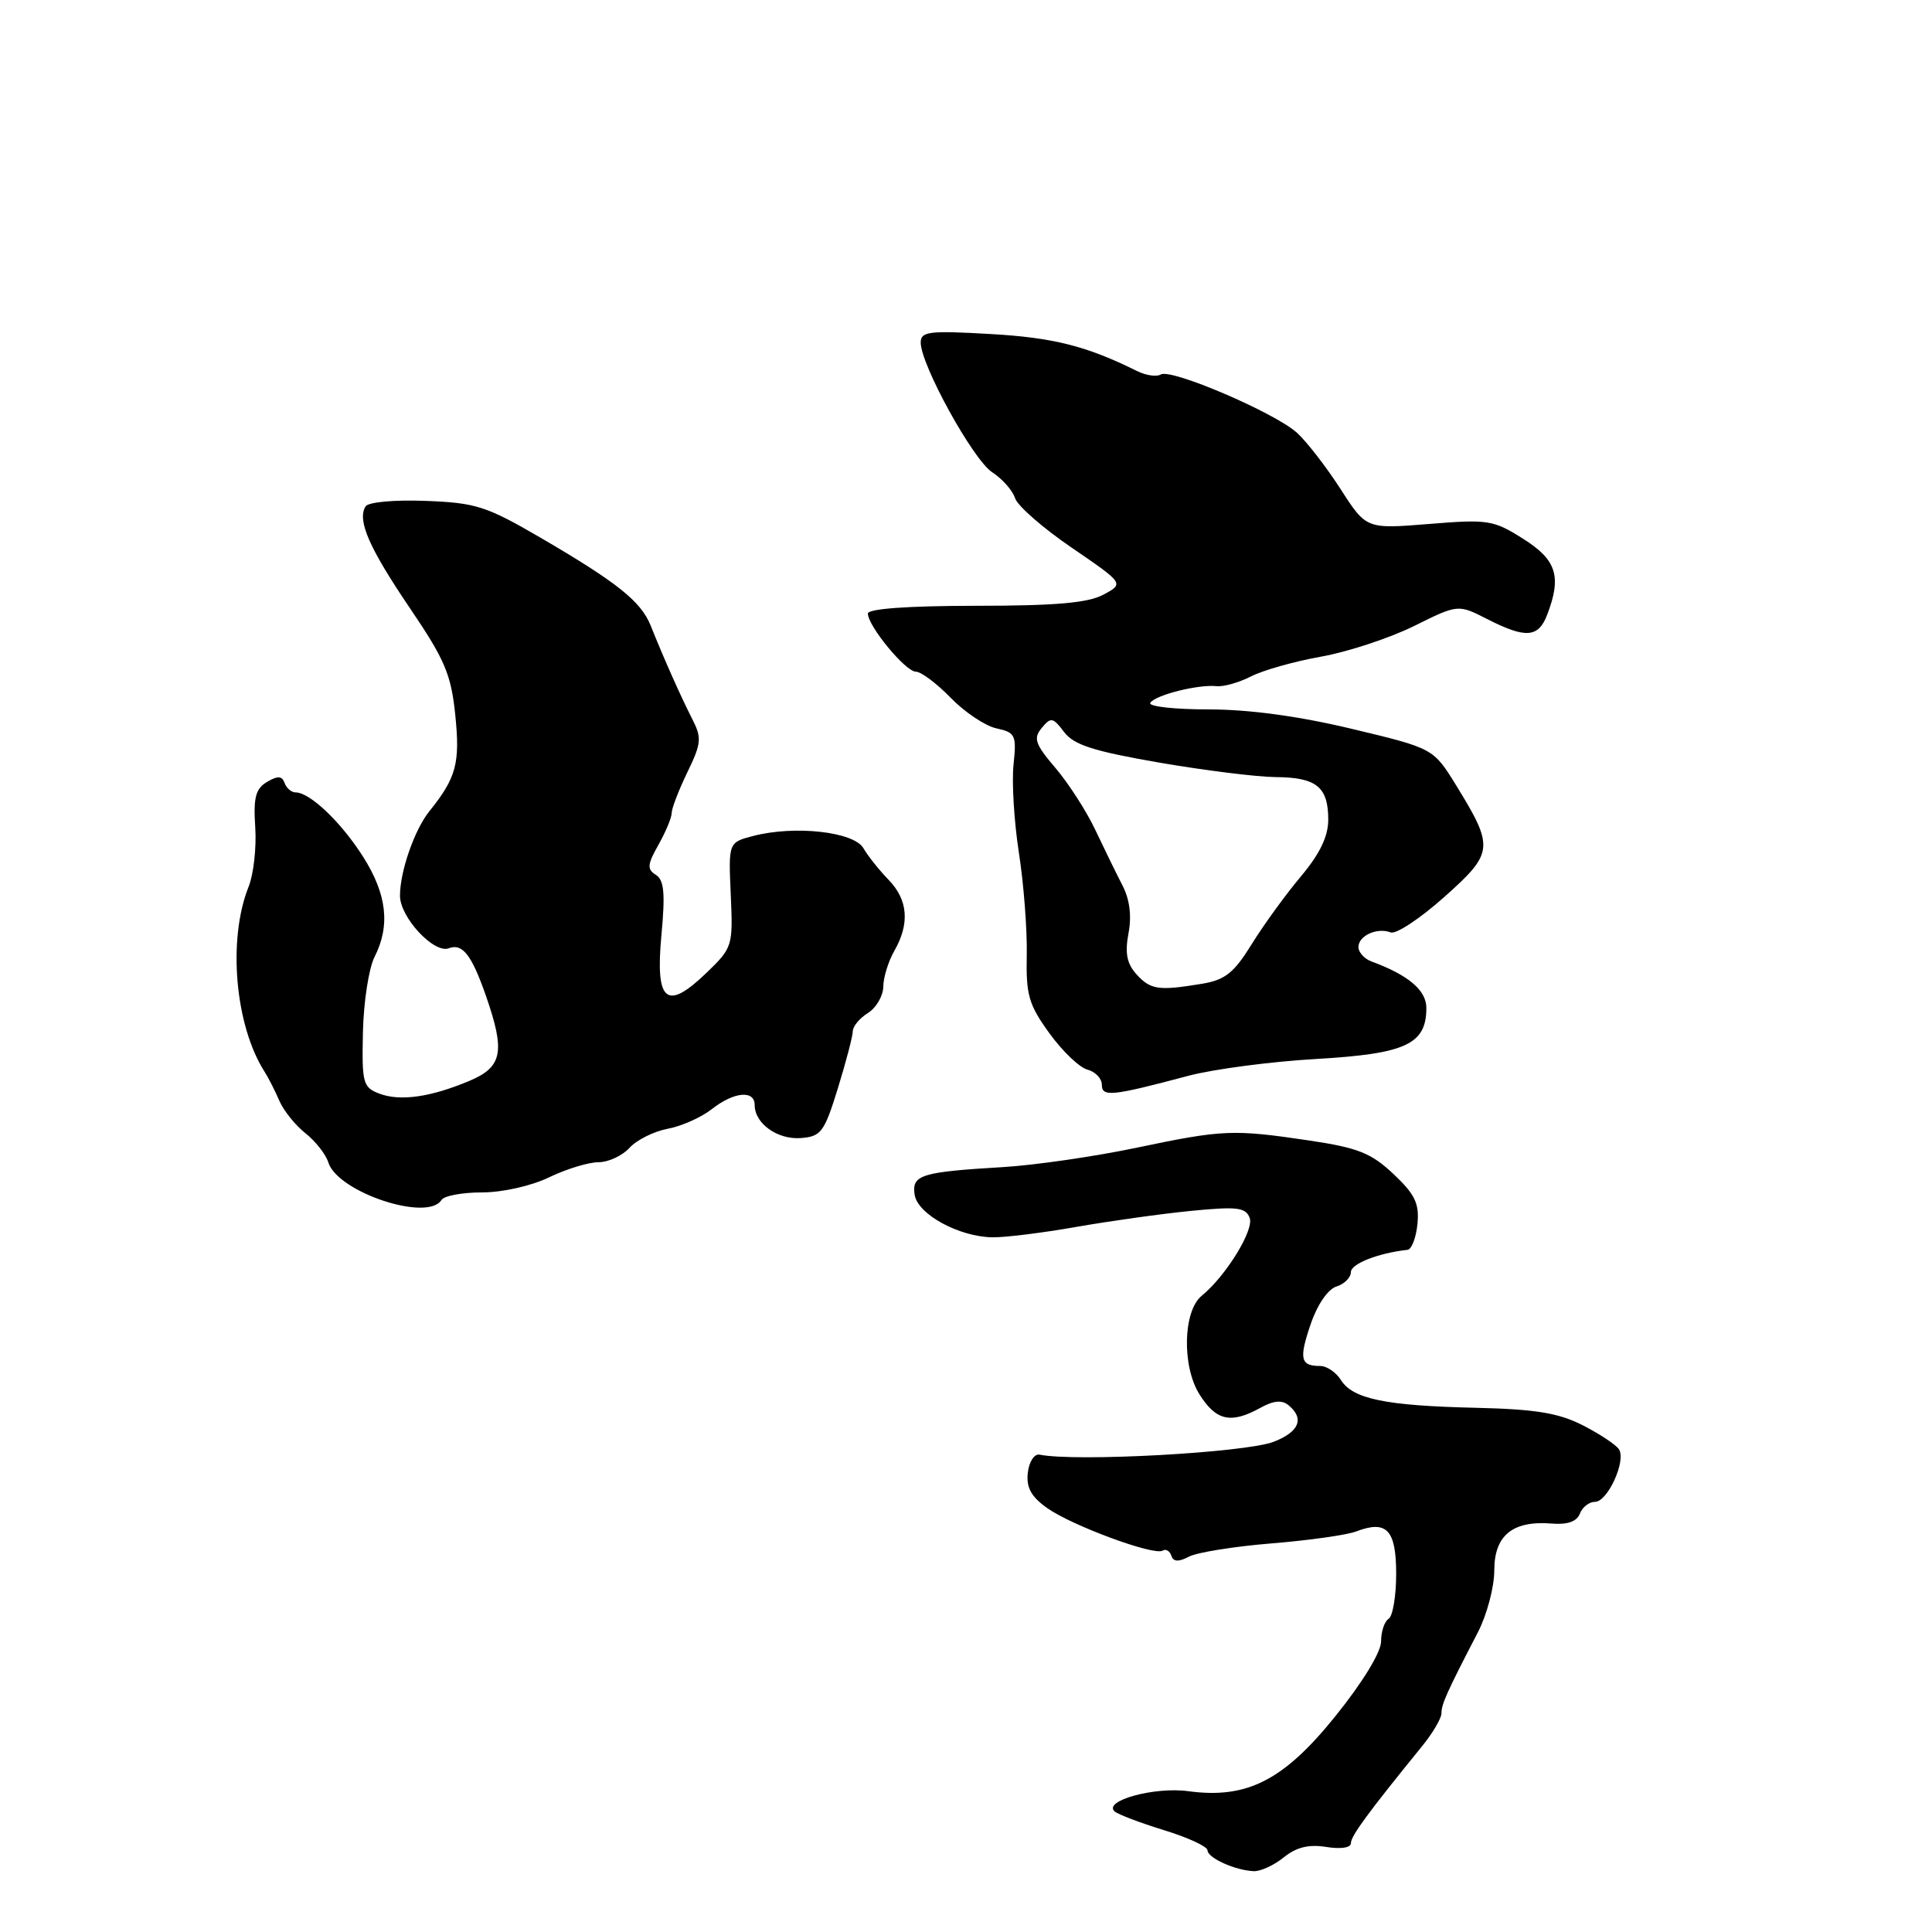 <?xml version="1.0" encoding="UTF-8" standalone="no"?>
<!DOCTYPE svg PUBLIC "-//W3C//DTD SVG 1.1//EN" "http://www.w3.org/Graphics/SVG/1.1/DTD/svg11.dtd" >
<svg xmlns="http://www.w3.org/2000/svg" xmlns:xlink="http://www.w3.org/1999/xlink" version="1.1" viewBox="0 0 256 256">
 <g >
 <path fill="currentColor"
d=" M 170.12 246.10 C 171.78 244.76 173.42 244.36 175.73 244.73 C 177.66 245.04 179.00 244.84 179.00 244.23 C 179.00 243.28 181.30 240.15 188.45 231.36 C 189.85 229.64 191.00 227.68 191.00 227.02 C 191.00 225.81 191.69 224.27 195.82 216.30 C 197.02 213.99 198.00 210.30 198.00 208.09 C 198.00 203.44 200.43 201.46 205.62 201.88 C 207.70 202.05 208.94 201.61 209.34 200.57 C 209.67 199.70 210.57 199.00 211.35 199.00 C 213.01 199.00 215.49 193.60 214.53 192.05 C 214.16 191.46 212.01 190.03 209.75 188.87 C 206.51 187.22 203.50 186.73 195.57 186.54 C 183.60 186.27 179.25 185.37 177.68 182.86 C 177.04 181.84 175.80 181.00 174.93 181.00 C 172.31 181.00 172.10 180.06 173.67 175.46 C 174.54 172.89 175.95 170.83 177.08 170.47 C 178.14 170.14 179.00 169.28 179.00 168.56 C 179.00 167.46 182.61 166.04 186.50 165.61 C 187.05 165.55 187.64 164.01 187.82 162.18 C 188.08 159.47 187.50 158.26 184.64 155.56 C 181.68 152.78 179.95 152.09 173.53 151.13 C 163.36 149.62 162.10 149.67 150.50 152.10 C 145.00 153.25 137.12 154.39 133.00 154.64 C 122.06 155.29 120.81 155.67 121.19 158.28 C 121.55 160.87 127.03 163.88 131.50 163.95 C 133.15 163.98 138.13 163.36 142.57 162.58 C 147.01 161.80 153.86 160.84 157.80 160.45 C 163.93 159.85 165.06 159.98 165.59 161.38 C 166.20 162.97 162.43 169.09 159.23 171.70 C 156.76 173.71 156.59 181.02 158.93 184.75 C 161.14 188.27 163.10 188.70 167.00 186.55 C 168.75 185.58 169.87 185.47 170.75 186.21 C 172.88 187.97 172.14 189.75 168.75 191.05 C 164.96 192.49 142.61 193.72 137.75 192.75 C 137.06 192.61 136.36 193.67 136.19 195.14 C 135.97 197.10 136.62 198.30 138.73 199.81 C 142.02 202.15 152.91 206.17 154.05 205.47 C 154.48 205.20 155.00 205.50 155.21 206.14 C 155.48 206.95 156.16 206.99 157.55 206.26 C 158.62 205.70 163.54 204.91 168.47 204.51 C 173.40 204.11 178.46 203.40 179.71 202.92 C 183.75 201.38 185.00 202.71 185.00 208.55 C 185.00 211.48 184.55 214.16 184.00 214.50 C 183.45 214.84 183.00 216.19 183.00 217.50 C 183.00 218.92 180.56 222.91 176.99 227.35 C 170.10 235.92 165.23 238.40 157.44 237.34 C 152.98 236.73 146.13 238.61 147.69 240.02 C 148.14 240.42 151.09 241.54 154.25 242.51 C 157.41 243.48 160.00 244.68 160.00 245.17 C 160.00 246.18 163.67 247.84 166.14 247.94 C 167.04 247.97 168.83 247.15 170.12 246.10 Z  M 58.50 159.00 C 58.84 158.45 61.26 158.00 63.87 158.00 C 66.58 158.00 70.41 157.14 72.76 156.00 C 75.04 154.90 77.98 154.00 79.30 154.00 C 80.61 154.00 82.46 153.14 83.41 152.10 C 84.36 151.05 86.63 149.92 88.46 149.57 C 90.30 149.23 92.93 148.06 94.31 146.97 C 97.25 144.66 100.00 144.40 100.00 146.43 C 100.00 148.87 103.02 151.03 106.11 150.80 C 108.80 150.59 109.22 150.03 111.03 144.18 C 112.11 140.67 113.00 137.27 113.00 136.64 C 113.00 136.00 113.90 134.92 115.00 134.23 C 116.10 133.55 117.02 131.97 117.04 130.74 C 117.05 129.51 117.71 127.38 118.50 126.00 C 120.57 122.38 120.32 119.24 117.75 116.59 C 116.51 115.31 115.00 113.42 114.40 112.38 C 113.12 110.21 105.33 109.34 99.84 110.76 C 96.52 111.62 96.52 111.62 96.83 118.56 C 97.13 125.35 97.07 125.57 93.64 128.88 C 88.30 134.03 86.82 132.80 87.64 123.93 C 88.16 118.36 88.00 116.61 86.90 115.92 C 85.72 115.18 85.77 114.55 87.25 111.94 C 88.21 110.23 89.00 108.34 89.00 107.73 C 89.00 107.13 89.93 104.70 91.07 102.35 C 92.94 98.49 93.01 97.78 91.73 95.28 C 90.24 92.37 87.98 87.30 86.22 82.90 C 84.94 79.69 81.76 77.16 71.61 71.24 C 64.44 67.07 63.05 66.62 56.39 66.37 C 52.22 66.21 48.79 66.53 48.44 67.10 C 47.30 68.94 48.90 72.59 54.32 80.59 C 58.95 87.42 59.78 89.36 60.33 94.78 C 60.98 101.14 60.46 103.06 56.89 107.50 C 54.92 109.95 53.00 115.46 53.00 118.69 C 53.00 121.55 57.51 126.40 59.47 125.65 C 61.28 124.96 62.50 126.52 64.41 132.01 C 66.96 139.35 66.57 141.37 62.25 143.20 C 57.09 145.38 53.03 145.96 50.26 144.91 C 48.09 144.08 47.94 143.52 48.09 136.76 C 48.18 132.77 48.87 128.28 49.63 126.80 C 51.74 122.63 51.27 118.50 48.11 113.52 C 45.22 108.96 41.07 105.00 39.18 105.00 C 38.62 105.00 37.96 104.44 37.71 103.75 C 37.37 102.80 36.80 102.77 35.38 103.61 C 33.87 104.51 33.56 105.68 33.82 109.61 C 34.00 112.30 33.60 115.85 32.94 117.50 C 30.15 124.48 31.13 135.84 35.05 142.00 C 35.58 142.82 36.46 144.57 37.02 145.87 C 37.59 147.18 39.13 149.10 40.46 150.15 C 41.79 151.20 43.17 152.95 43.51 154.04 C 44.77 157.99 56.68 161.94 58.50 159.00 Z  M 157.50 142.54 C 160.80 141.67 168.41 140.66 174.41 140.32 C 186.29 139.63 189.00 138.37 189.00 133.55 C 189.00 131.22 186.60 129.19 181.75 127.41 C 180.79 127.06 180.00 126.19 180.00 125.49 C 180.00 123.98 182.47 122.86 184.28 123.55 C 184.98 123.82 188.16 121.72 191.35 118.88 C 197.94 113.00 198.02 112.31 192.94 104.05 C 189.92 99.16 189.92 99.16 179.14 96.58 C 172.07 94.89 165.52 94.00 160.12 94.00 C 155.59 94.00 152.12 93.61 152.42 93.13 C 153.06 92.10 158.78 90.66 161.20 90.92 C 162.13 91.02 164.17 90.44 165.74 89.64 C 167.30 88.83 171.49 87.64 175.04 87.01 C 178.59 86.38 184.13 84.55 187.35 82.96 C 193.20 80.06 193.20 80.06 197.06 82.03 C 202.18 84.64 203.85 84.51 205.02 81.43 C 206.95 76.37 206.25 74.18 201.82 71.39 C 197.88 68.90 197.18 68.79 189.34 69.43 C 181.04 70.10 181.04 70.10 177.63 64.80 C 175.75 61.89 173.16 58.53 171.86 57.35 C 168.92 54.68 155.16 48.79 153.81 49.62 C 153.26 49.96 151.84 49.75 150.65 49.16 C 144.01 45.86 139.58 44.73 131.25 44.26 C 123.08 43.79 122.00 43.92 122.00 45.39 C 122.00 48.33 128.92 60.90 131.46 62.57 C 132.82 63.45 134.18 65.00 134.50 66.01 C 134.82 67.02 138.20 69.98 142.02 72.58 C 148.95 77.32 148.95 77.32 146.22 78.79 C 144.19 79.89 139.89 80.27 129.25 80.27 C 120.30 80.28 115.00 80.66 115.00 81.30 C 115.00 82.95 119.99 89.00 121.35 89.00 C 122.04 89.00 124.11 90.55 125.96 92.45 C 127.80 94.35 130.53 96.18 132.02 96.51 C 134.55 97.06 134.71 97.40 134.30 101.30 C 134.05 103.61 134.37 108.88 135.01 113.00 C 135.65 117.12 136.12 123.22 136.05 126.54 C 135.94 131.84 136.31 133.13 139.05 136.91 C 140.77 139.29 143.04 141.46 144.09 141.73 C 145.14 142.01 146.00 142.91 146.00 143.73 C 146.00 145.39 147.32 145.25 157.50 142.54 Z  M 150.59 129.10 C 149.31 127.69 149.04 126.29 149.53 123.67 C 149.97 121.36 149.69 119.17 148.73 117.32 C 147.93 115.77 146.32 112.47 145.15 110.00 C 143.99 107.53 141.61 103.83 139.87 101.78 C 137.15 98.59 136.89 97.84 138.04 96.45 C 139.25 94.99 139.52 95.04 141.00 97.00 C 142.28 98.70 144.89 99.54 153.56 101.04 C 159.58 102.08 166.55 102.95 169.05 102.97 C 174.44 103.01 176.00 104.27 176.00 108.61 C 176.00 110.83 174.89 113.14 172.35 116.16 C 170.35 118.54 167.42 122.58 165.85 125.12 C 163.49 128.93 162.33 129.85 159.24 130.36 C 153.51 131.31 152.45 131.15 150.59 129.10 Z "/>
</g>
</svg>